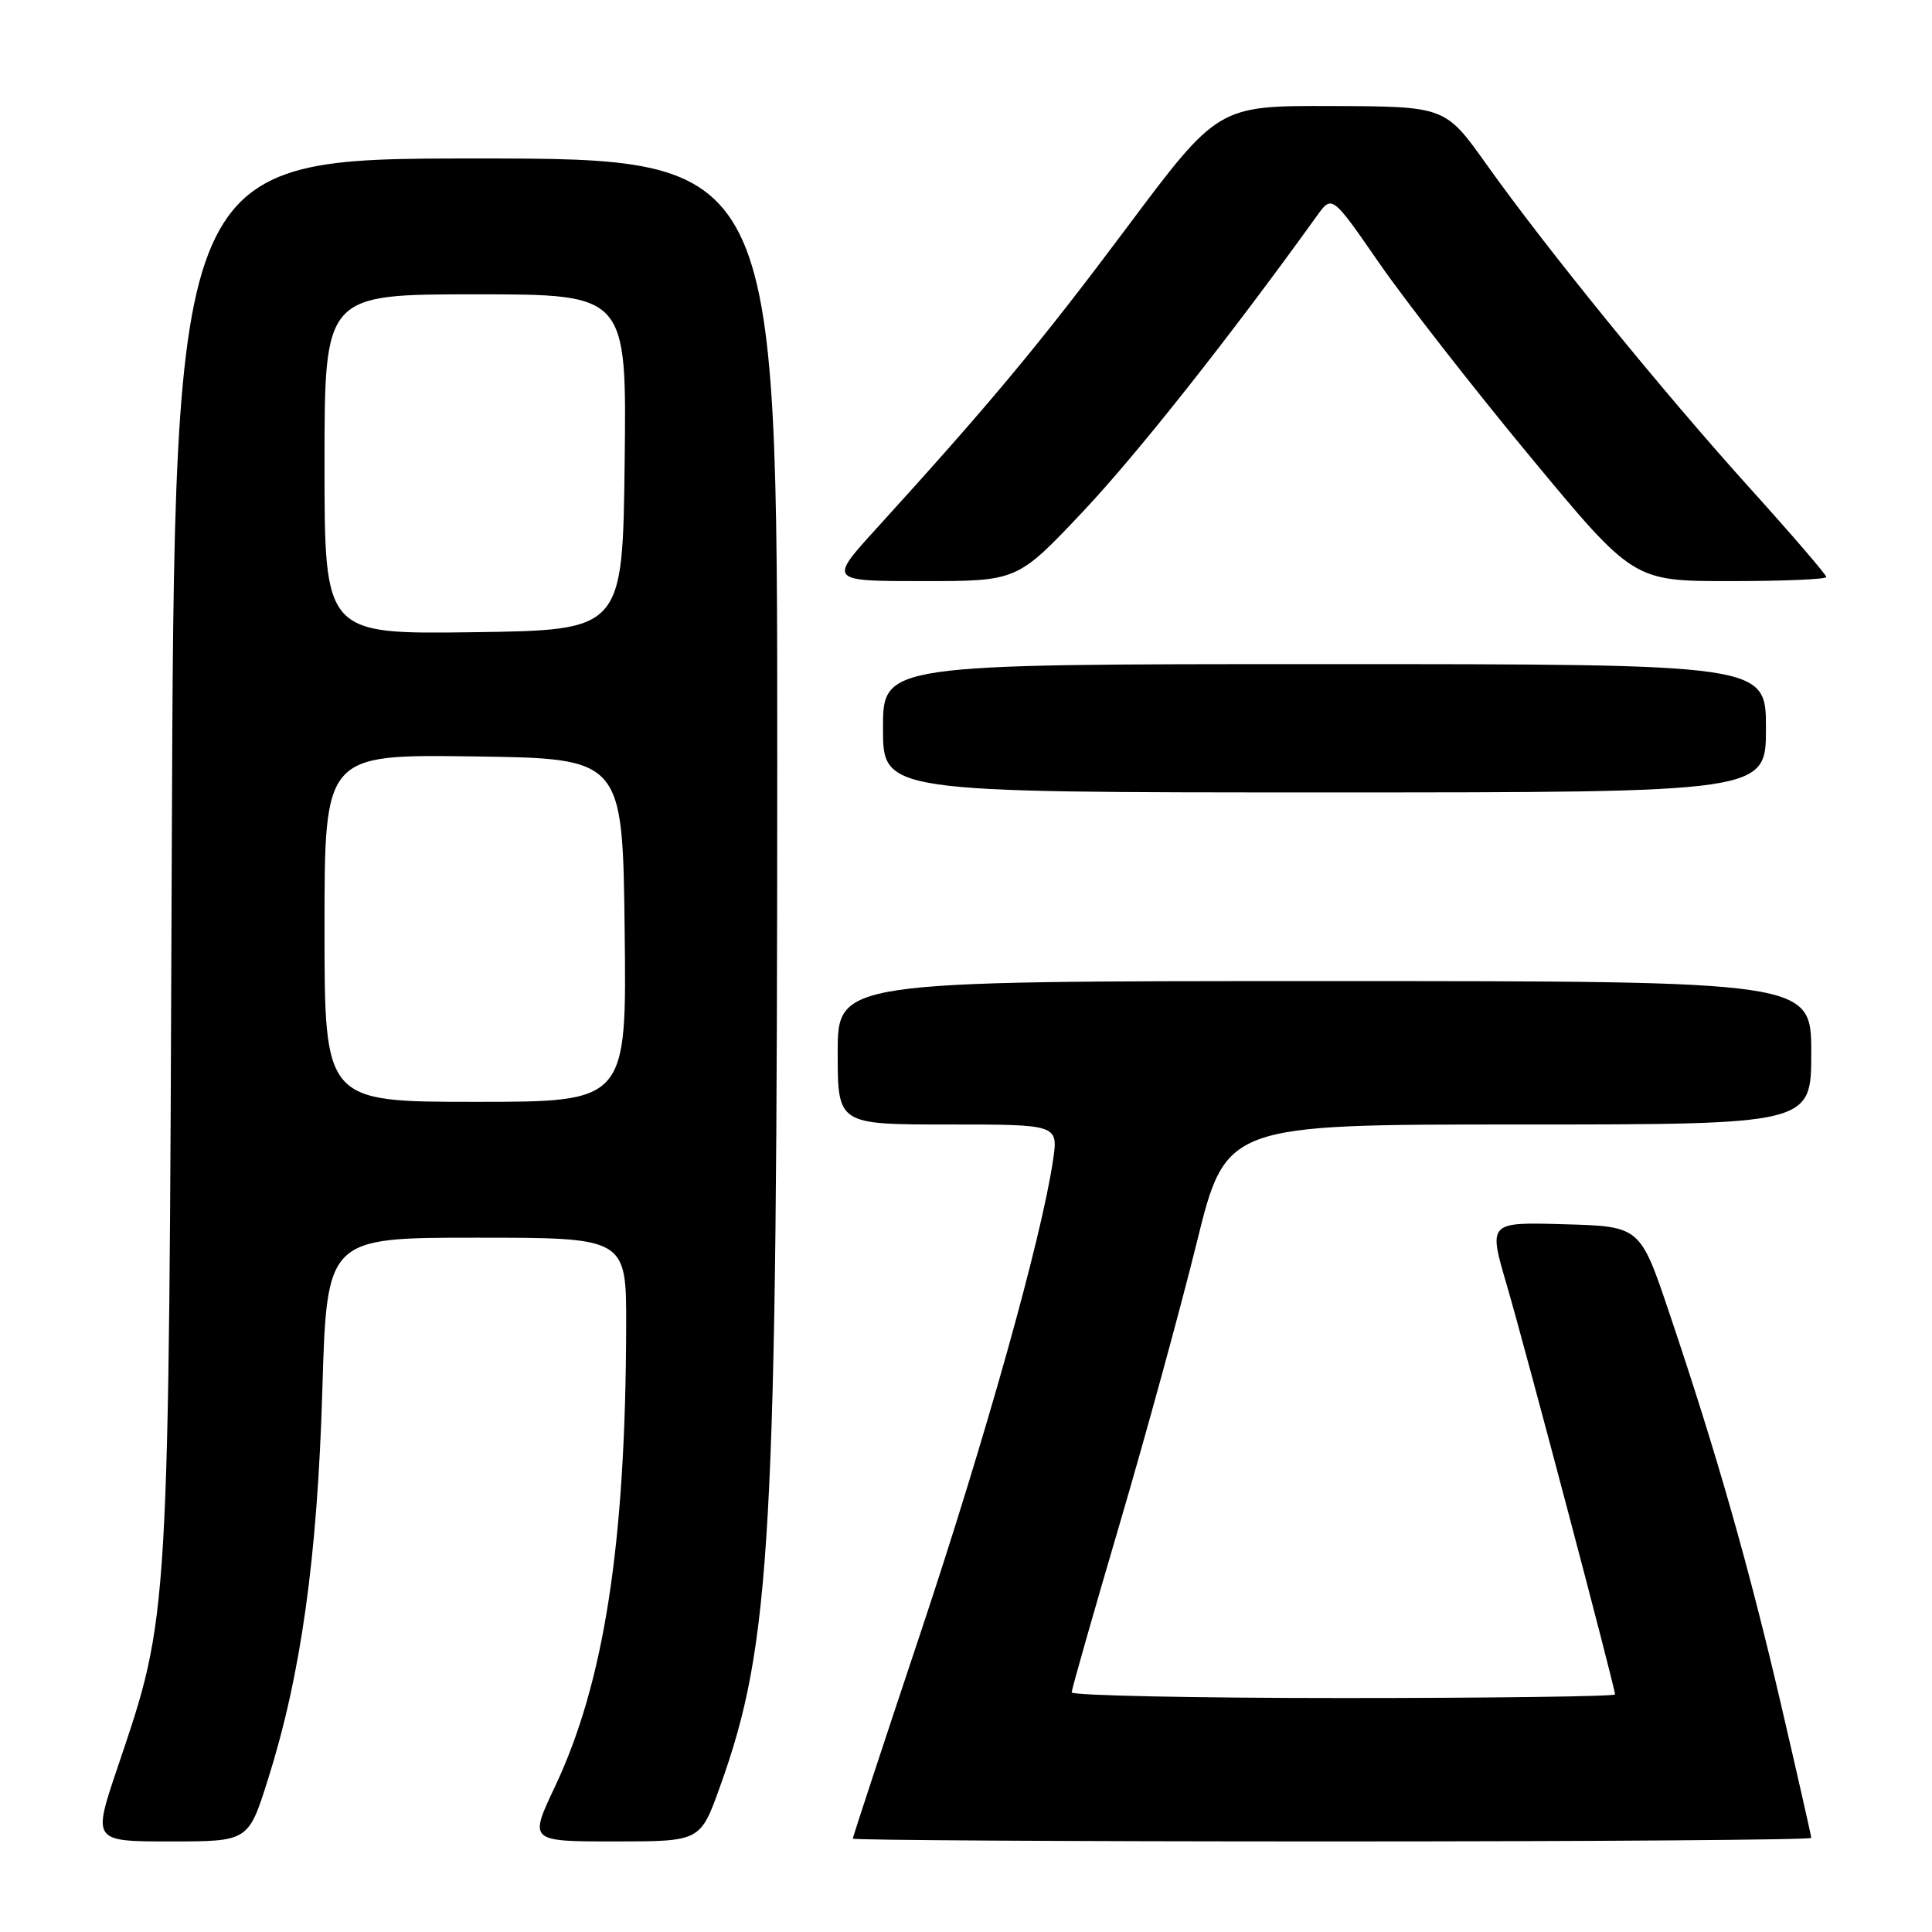 <?xml version="1.0" encoding="UTF-8" standalone="no"?>
<!DOCTYPE svg PUBLIC "-//W3C//DTD SVG 1.1//EN" "http://www.w3.org/Graphics/SVG/1.1/DTD/svg11.dtd" >
<svg xmlns="http://www.w3.org/2000/svg" xmlns:xlink="http://www.w3.org/1999/xlink" version="1.1" viewBox="0 0 256 256">
 <g >
 <path fill="currentColor"
d=" M 35.51 235.77 C 39.88 221.95 42.05 206.40 42.71 184.25 C 43.31 164.00 43.31 164.00 63.15 164.00 C 83.00 164.00 83.00 164.00 82.97 175.75 C 82.90 204.59 80.05 222.97 73.53 236.75 C 70.10 244.00 70.10 244.00 81.45 244.00 C 92.80 244.00 92.80 244.00 95.40 236.75 C 102.20 217.80 102.97 204.09 102.99 101.25 C 103.00 21.00 103.00 21.00 63.06 21.00 C 23.11 21.00 23.11 21.00 22.76 113.25 C 22.36 215.58 22.47 213.78 15.56 234.25 C 12.27 244.00 12.27 244.00 22.59 244.00 C 32.91 244.00 32.91 244.00 35.51 235.77 Z  M 240.00 243.53 C 240.00 243.27 238.19 235.30 235.99 225.83 C 231.71 207.47 227.47 192.58 221.20 174.00 C 217.33 162.50 217.33 162.50 207.27 162.22 C 197.21 161.93 197.21 161.93 199.64 170.22 C 202.08 178.54 214.00 223.63 214.00 224.52 C 214.00 224.78 197.80 225.00 178.00 225.00 C 158.20 225.00 142.00 224.66 142.00 224.25 C 142.01 223.84 144.86 213.82 148.34 202.00 C 151.82 190.18 156.41 173.41 158.55 164.75 C 162.43 149.00 162.43 149.00 201.22 149.00 C 240.00 149.00 240.00 149.00 240.00 139.50 C 240.00 130.00 240.00 130.00 175.50 130.00 C 111.00 130.00 111.00 130.00 111.00 139.50 C 111.00 149.00 111.00 149.00 125.61 149.00 C 140.23 149.00 140.23 149.00 139.53 153.75 C 138.02 164.02 130.59 190.53 122.01 216.26 C 117.05 231.11 113.00 243.42 113.00 243.63 C 113.00 243.83 141.57 244.00 176.50 244.00 C 211.43 244.00 240.00 243.79 240.00 243.53 Z  M 234.00 96.50 C 234.00 88.00 234.00 88.00 175.50 88.00 C 117.00 88.00 117.00 88.00 117.00 96.50 C 117.00 105.00 117.00 105.00 175.50 105.00 C 234.00 105.00 234.00 105.00 234.00 96.50 Z  M 143.53 67.75 C 150.69 60.15 162.93 44.68 174.50 28.60 C 176.50 25.82 176.50 25.82 182.76 34.87 C 186.20 39.84 195.18 51.36 202.72 60.46 C 216.42 77.00 216.42 77.00 229.21 77.00 C 236.25 77.00 242.00 76.76 242.00 76.46 C 242.00 76.16 237.45 70.87 231.89 64.71 C 220.30 51.87 204.98 33.04 196.98 21.80 C 191.50 14.10 191.50 14.10 176.45 14.05 C 161.39 14.00 161.39 14.00 149.24 30.25 C 137.80 45.54 131.32 53.33 116.15 70.01 C 109.79 77.00 109.79 77.00 122.30 77.00 C 134.81 77.00 134.81 77.00 143.53 67.75 Z  M 43.00 122.98 C 43.00 99.96 43.00 99.96 62.75 100.23 C 82.50 100.50 82.50 100.50 82.77 123.25 C 83.04 146.00 83.04 146.00 63.02 146.00 C 43.00 146.00 43.00 146.00 43.00 122.98 Z  M 43.00 61.52 C 43.00 39.00 43.00 39.00 63.02 39.00 C 83.04 39.00 83.04 39.00 82.77 61.25 C 82.50 83.50 82.50 83.50 62.75 83.77 C 43.00 84.04 43.00 84.04 43.00 61.52 Z "/>
</g>
</svg>